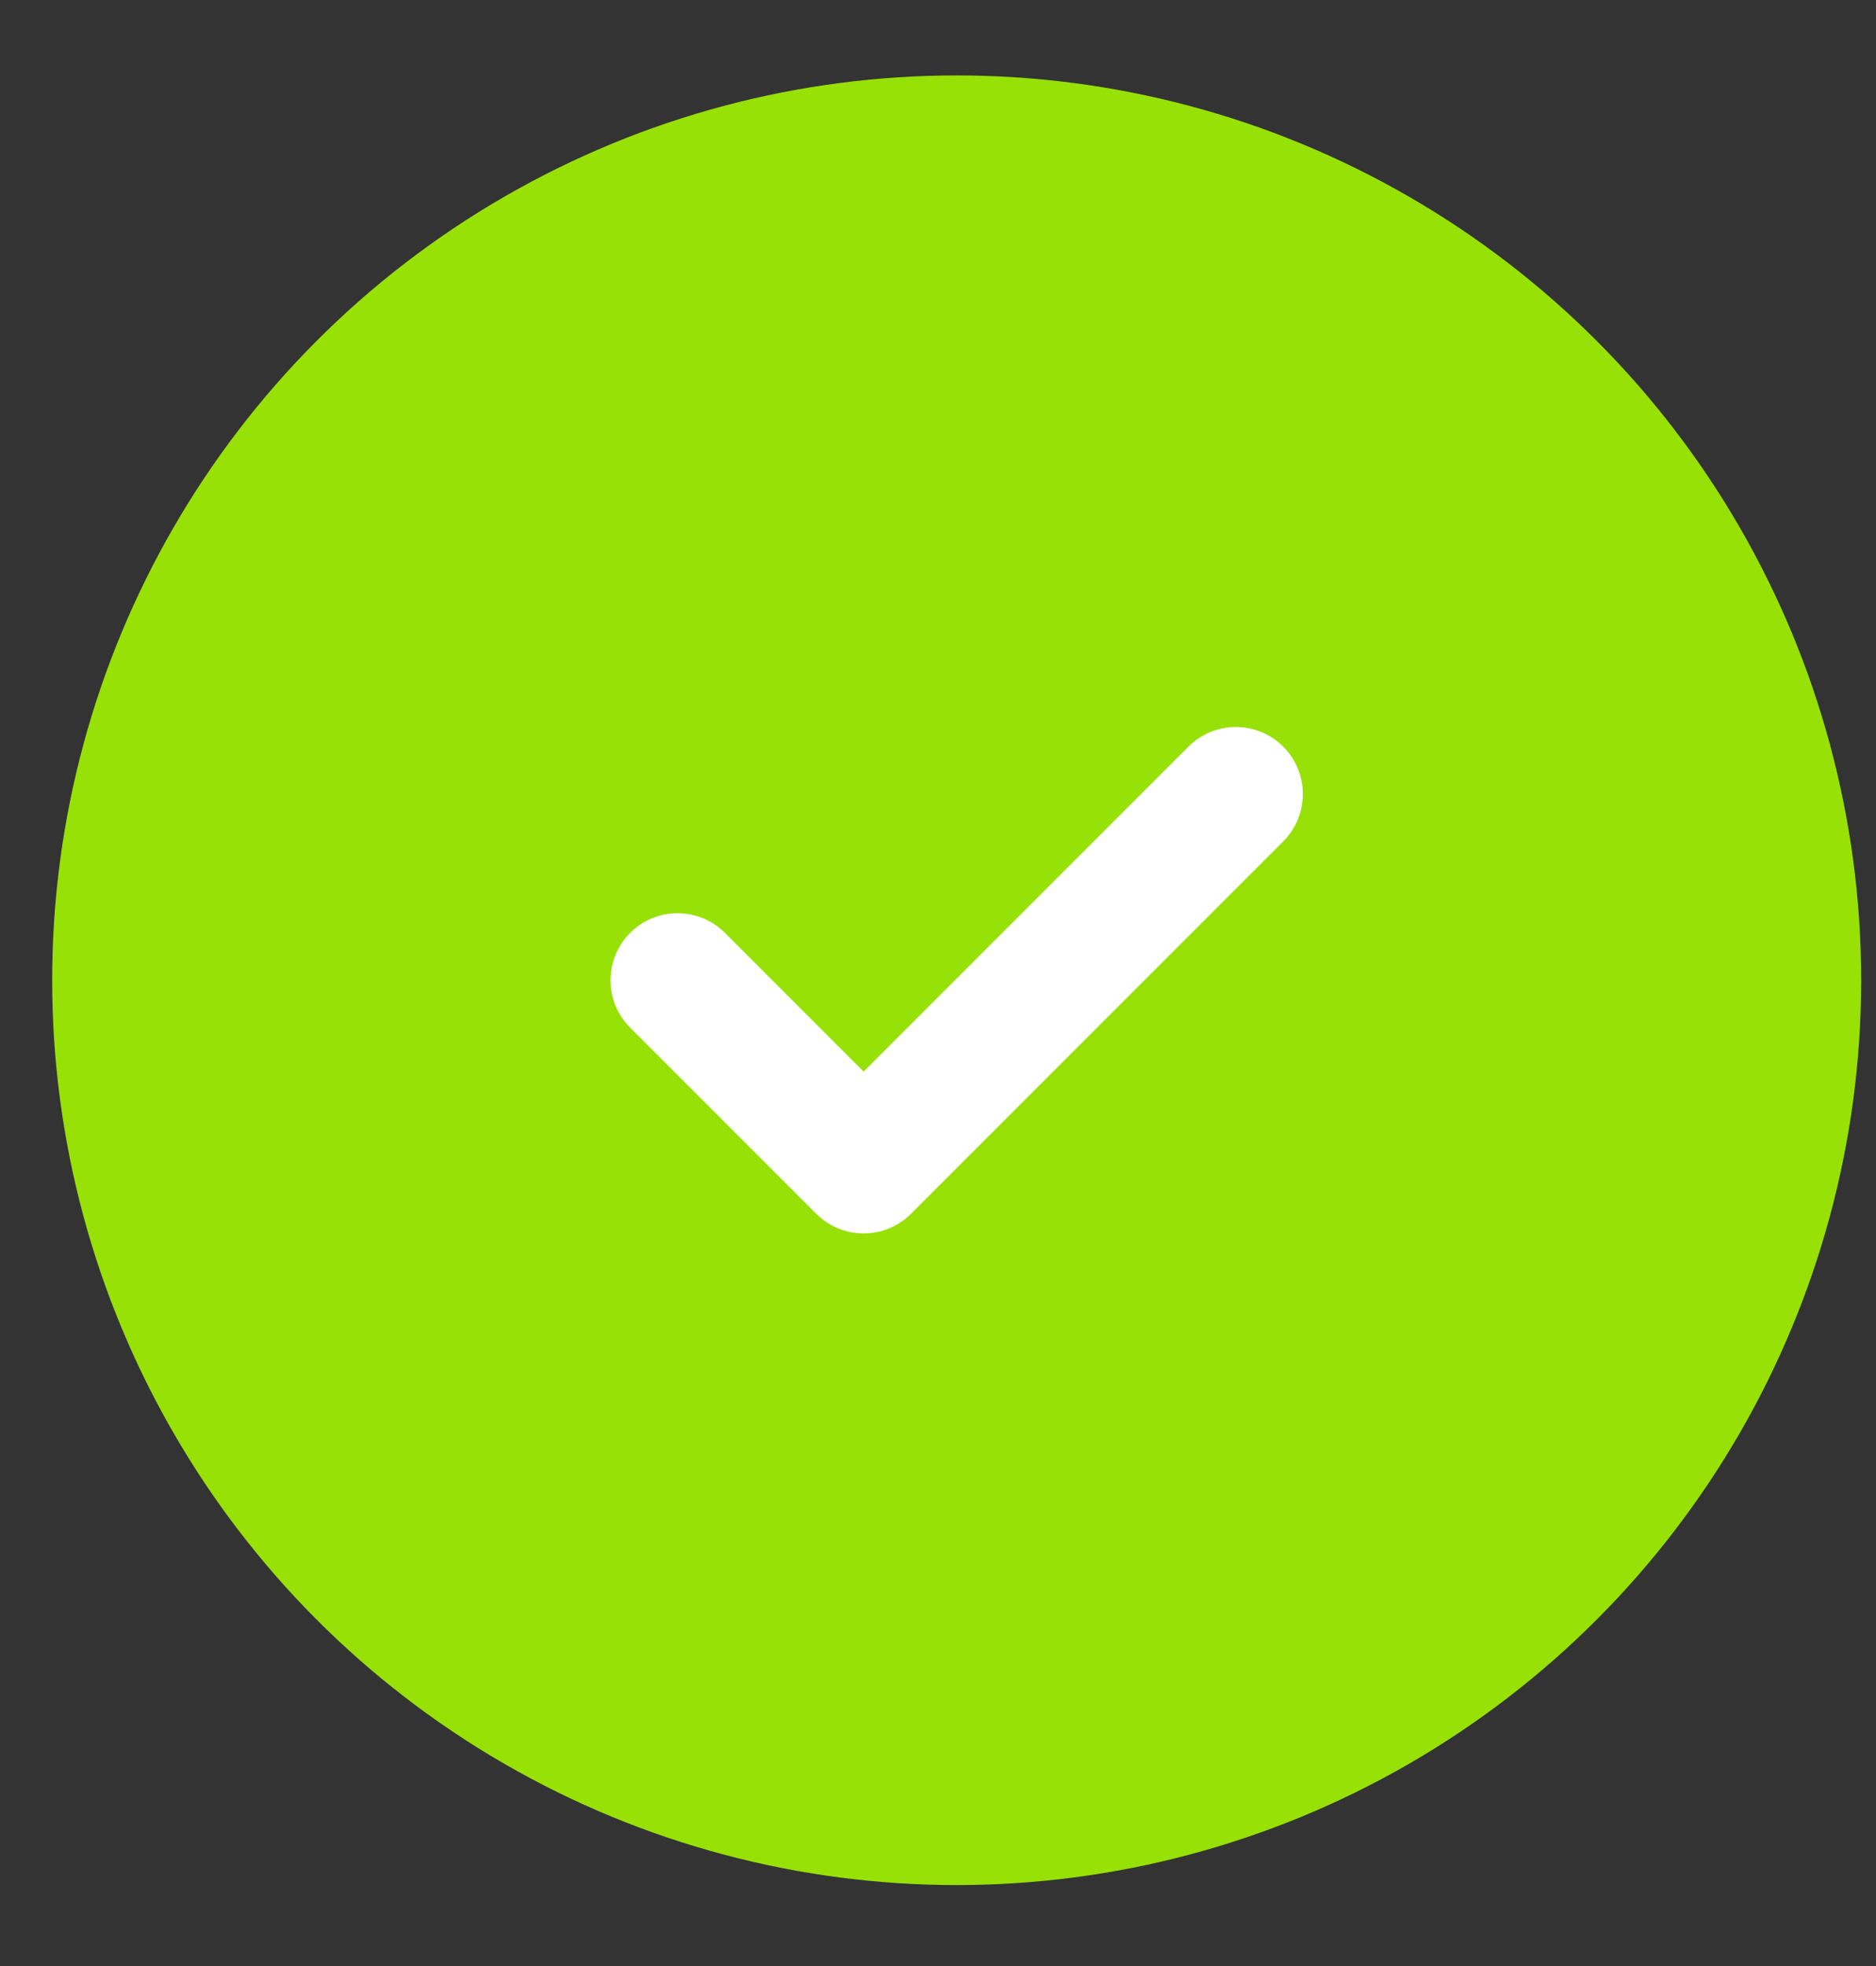 <svg width="21" height="22" viewBox="0 0 21 22" fill="none" xmlns="http://www.w3.org/2000/svg">
<rect x="0" y="0" width="21" height="22" fill="#333333" stroke="none"/>
<circle cx="10.709" cy="10.969" r="9.375" fill="#97E107" stroke="#97E107" stroke-width="1.5"/>
<path d="M13.834 8.885L9.667 13.052L7.584 10.969" stroke="white" stroke-width="1.5" stroke-linecap="round" stroke-linejoin="round"/>
</svg>

